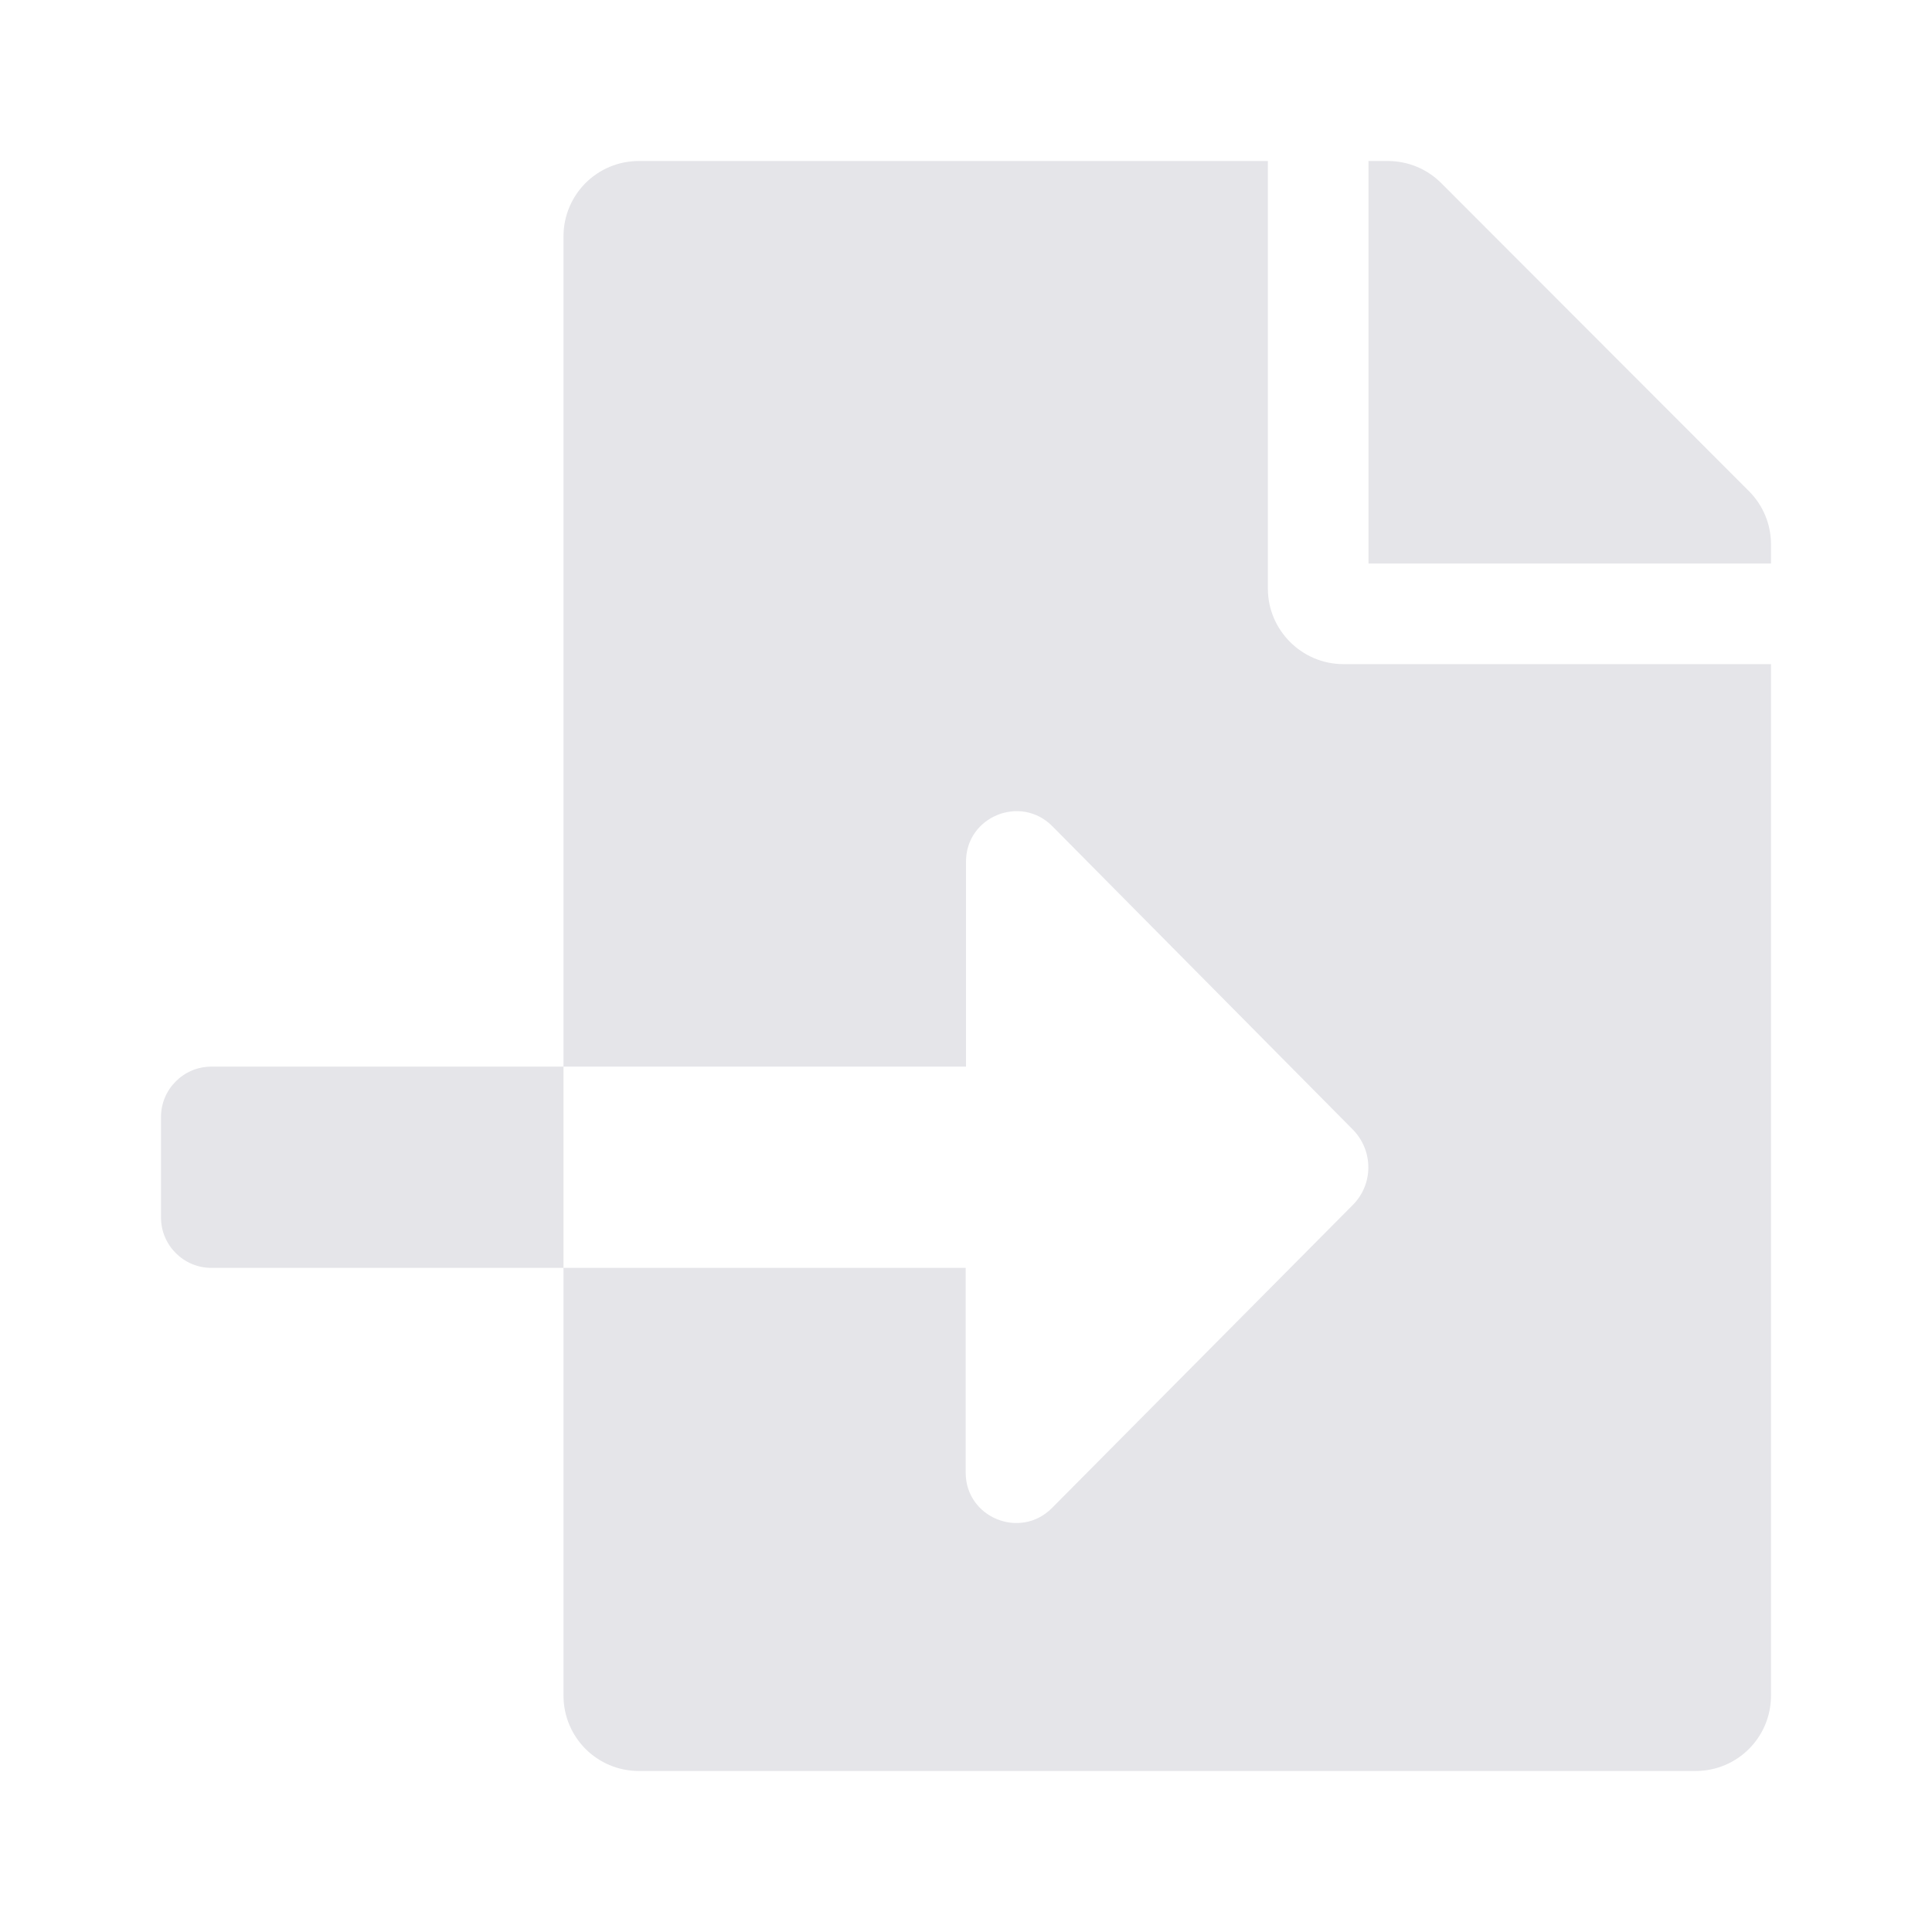 <svg width="48" height="48" viewBox="0 0 48 48" fill="none" xmlns="http://www.w3.org/2000/svg">
<path d="M5.25 26.5C4.562 26.5 4 27.062 4 27.75V30.25C4 30.938 4.562 31.5 5.25 31.5H14V26.5H5.25ZM43.453 12.203L35.805 4.547C35.453 4.195 34.977 4 34.477 4H34V14H44V13.523C44 13.031 43.805 12.555 43.453 12.203ZM31.5 14.625V4H15.875C14.836 4 14 4.836 14 5.875V26.5H24V21.406C24 20.289 25.352 19.734 26.141 20.523L33.609 28.062C34.125 28.586 34.125 29.422 33.609 29.938L26.133 37.469C25.344 38.258 23.992 37.703 23.992 36.586V31.5H14V42.125C14 43.164 14.836 44 15.875 44H42.125C43.164 44 44 43.164 44 42.125V16.5H33.375C32.344 16.5 31.5 15.656 31.5 14.625Z" fill="#E5E5E9"/>
</svg>
